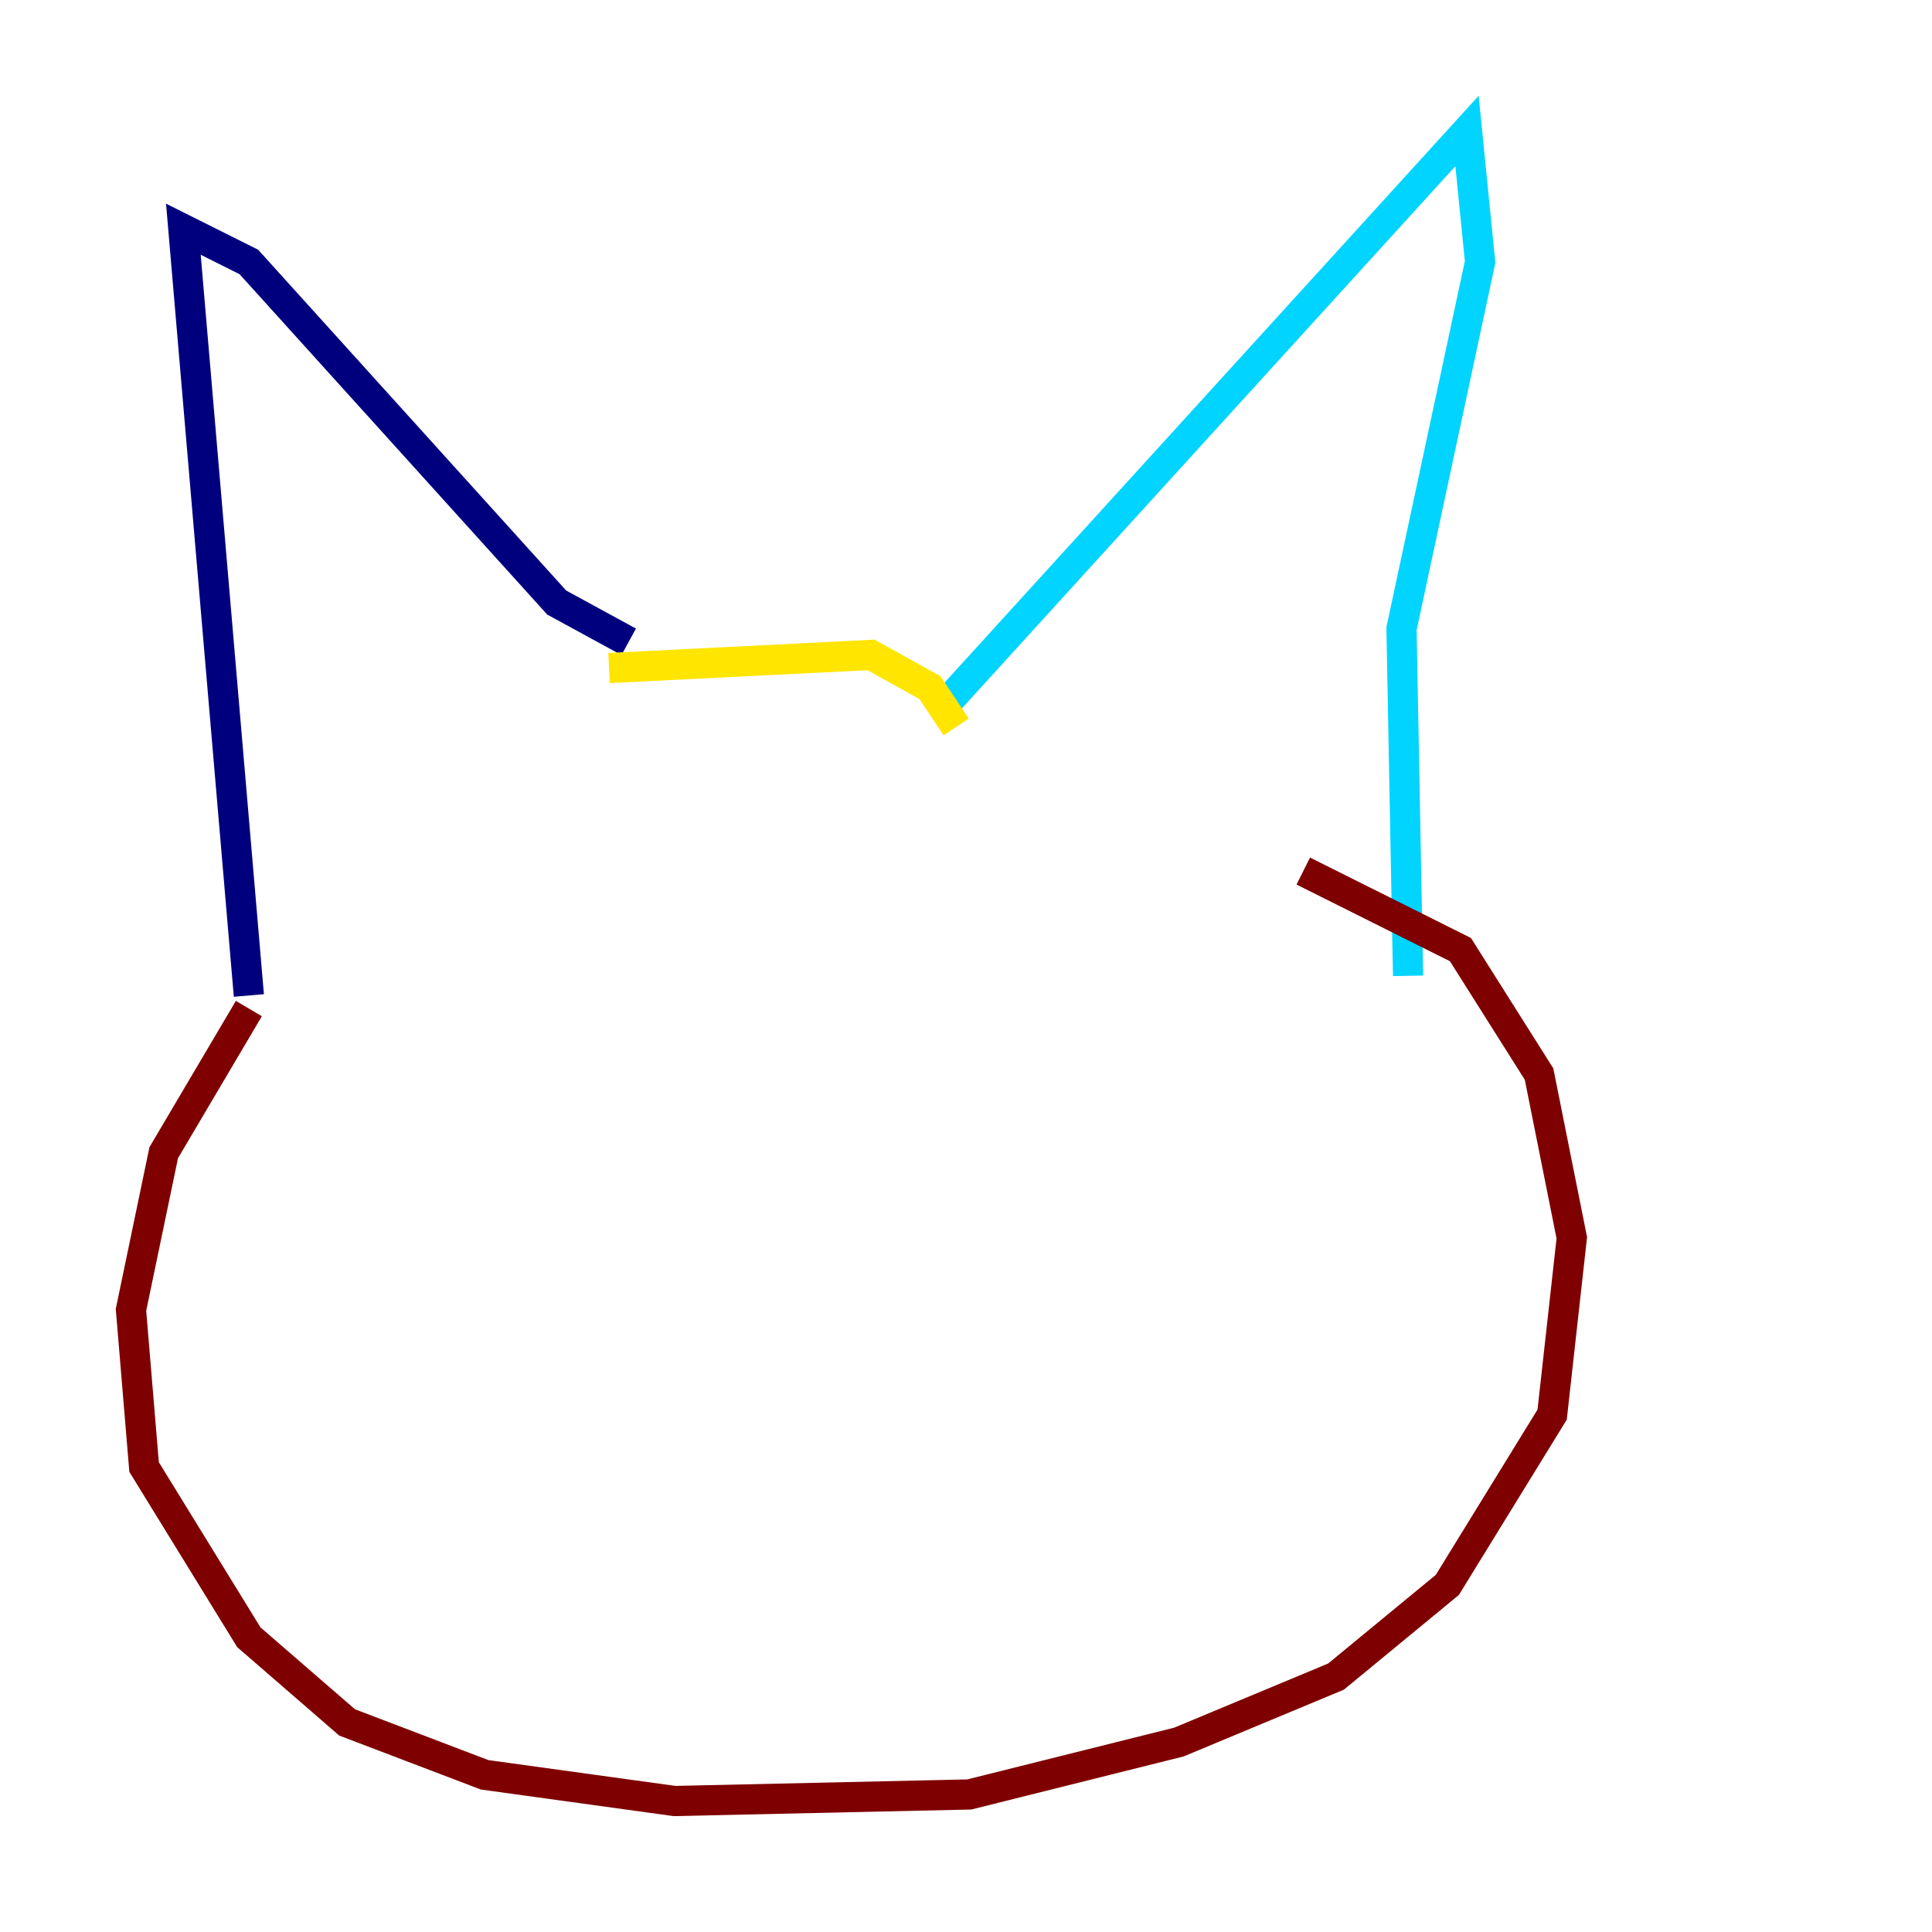 <?xml version="1.0" encoding="utf-8" ?>
<svg baseProfile="tiny" height="128" version="1.2" viewBox="0,0,128,128" width="128" xmlns="http://www.w3.org/2000/svg" xmlns:ev="http://www.w3.org/2001/xml-events" xmlns:xlink="http://www.w3.org/1999/xlink"><defs /><polyline fill="none" points="16.488,65.953 12.149,15.186 16.488,17.356 36.881,39.919 41.654,42.522" stroke="#00007f" stroke-width="2" /><polyline fill="none" points="62.047,47.295 97.193,8.678 98.061,17.356 92.854,41.654 93.288,64.651" stroke="#00d4ff" stroke-width="2" /><polyline fill="none" points="40.352,44.258 57.709,43.39 61.614,45.559 63.349,48.163" stroke="#ffe500" stroke-width="2" /><polyline fill="none" points="16.488,66.82 10.848,76.366 8.678,86.78 9.546,97.193 16.488,108.475 22.997,114.115 32.108,117.586 44.691,119.322 64.217,118.888 78.102,115.417 88.515,111.078 95.891,105.003 102.834,93.722 104.136,82.007 101.966,71.159 96.759,62.915 86.346,57.709" stroke="#7f0000" stroke-width="2" /></svg>